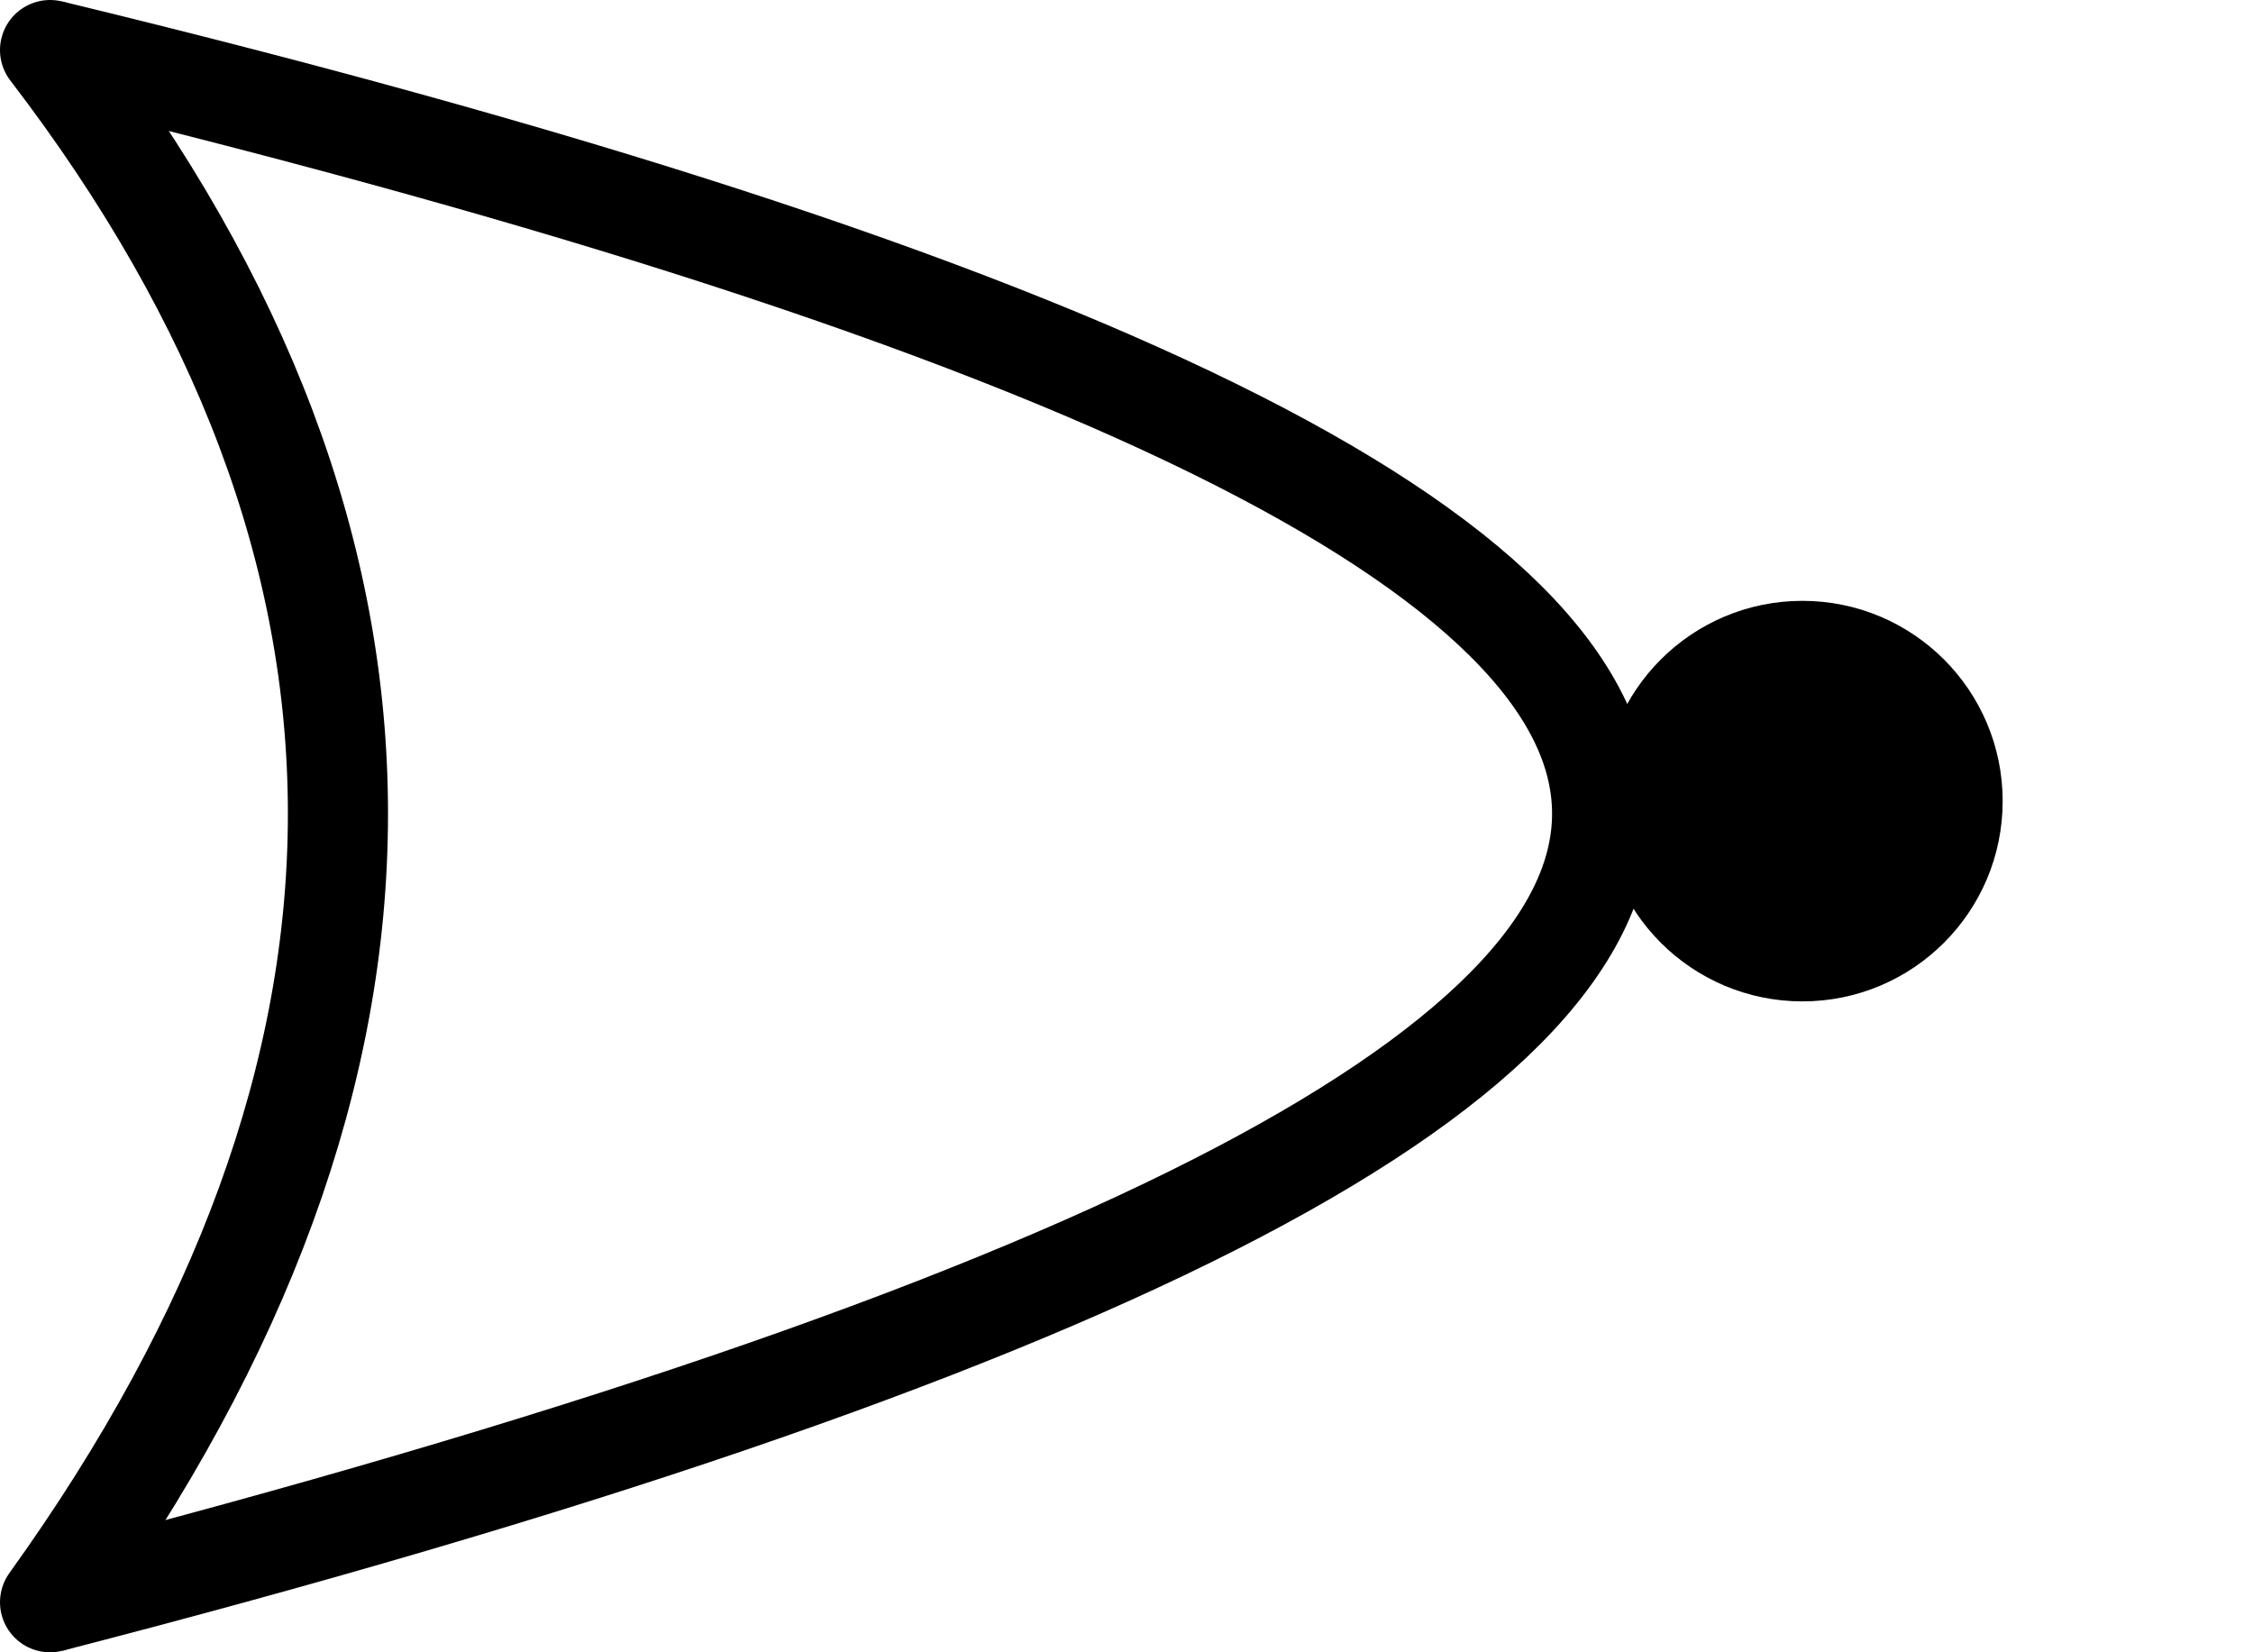 <svg width="90" height="66" stroke="black" xmlns="http://www.w3.org/2000/svg">
    <path d="M 2 2 Q25 32 2 64" stroke-width="4" stroke-linecap="round" fill="none" />
    <path d="M 2 2 Q126 32 2 64" stroke-width="4" fill="none" />
    <circle cx="72" cy="32" r="6" stroke-width="4" />
</svg>
